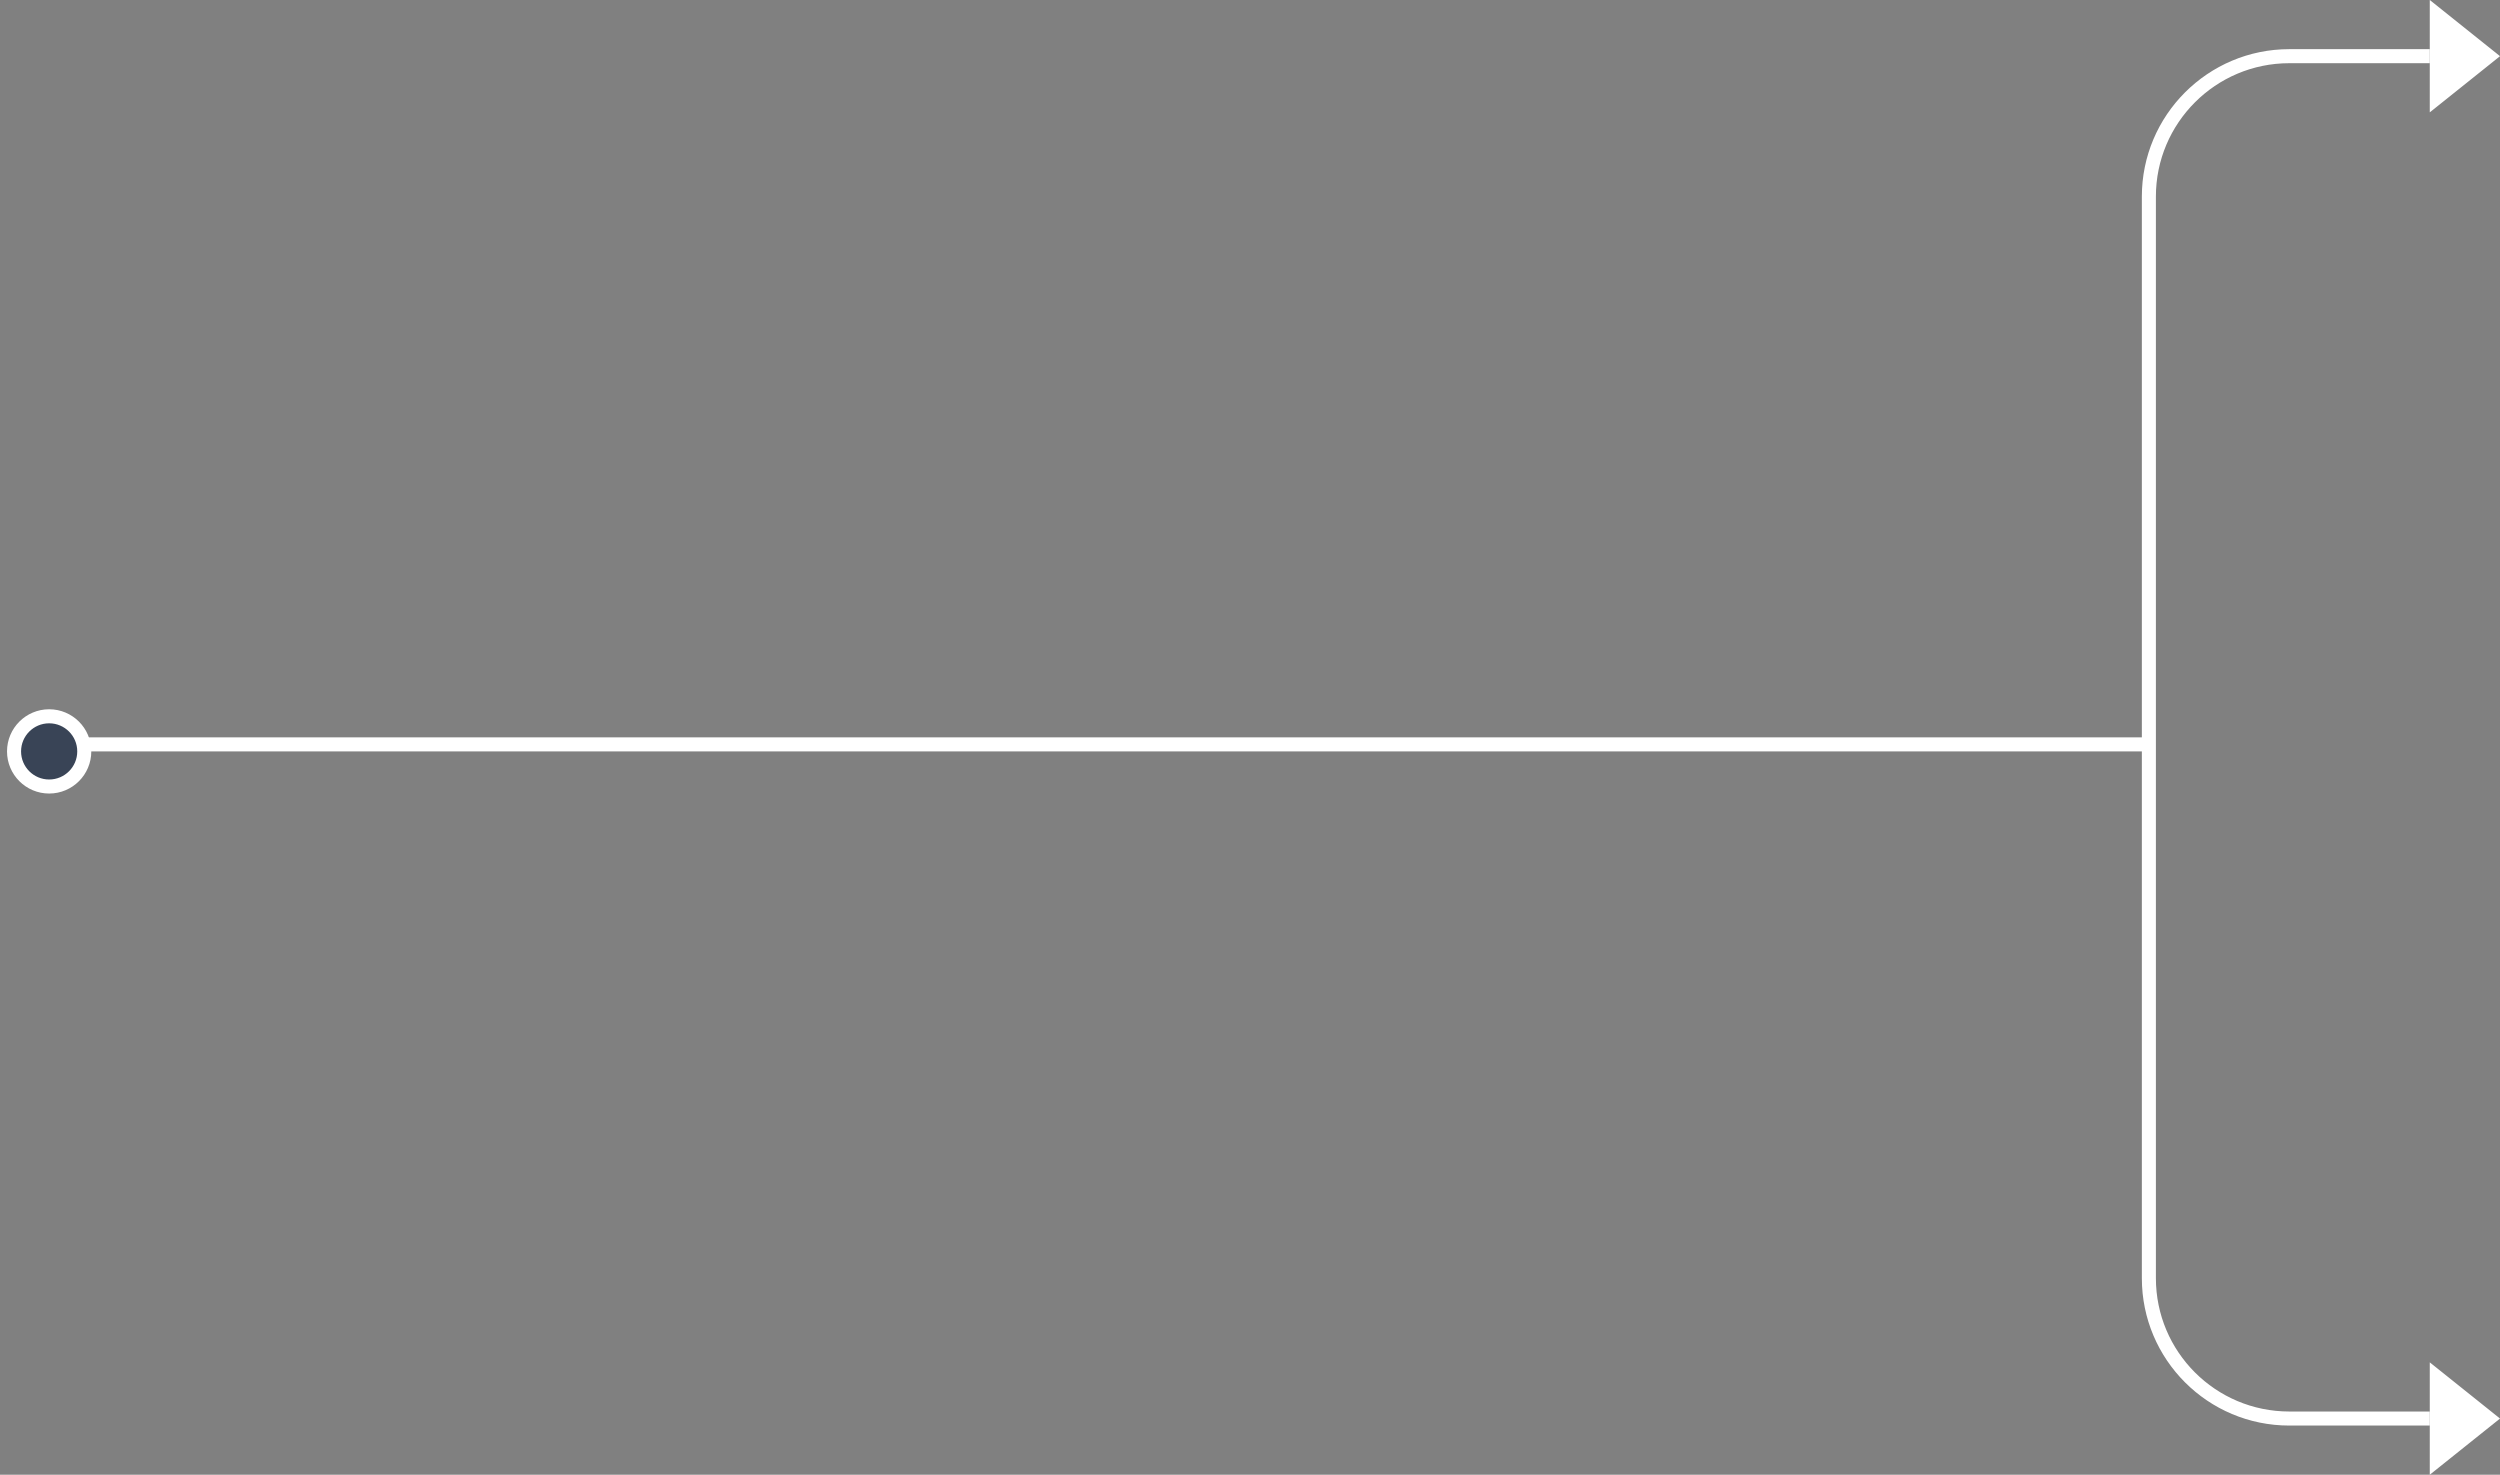 <?xml version="1.0" encoding="UTF-8"?>
<svg width="178px" height="105px" viewBox="0 0 178 105" version="1.1" xmlns="http://www.w3.org/2000/svg" xmlns:xlink="http://www.w3.org/1999/xlink">
    <rect x="0" y="0" width="178" height="105" fill="#808080" stroke="none"/>
    <!-- Generator: Sketch 46.2 (44496) - http://www.bohemiancoding.com/sketch -->
    <title>Group 5</title>
    <desc>Created with Sketch.</desc>
    <defs></defs>
    <g id="Page-2" stroke="none" stroke-width="1" fill="none" fill-rule="evenodd">
        <g id="Artboard-3-Copy-2" transform="translate(-956, -363)">
            <g id="Group-31" transform="translate(410, 239)">
                <g id="Group-28" transform="translate(547, 1)">
                    <g id="tag-hor---arrow-1-copy-3" transform="translate(0, 123)">
                        <g id="Group-5">
                            <path d="M1,53 L151.521,53" id="Line" stroke="#FFFFFF"></path>
                            <path d="M172,4 L162,4 C156.477,4 152,8.484 152,13.993 L152,91.007 C152,96.526 156.476,101 162,101 L172,101" id="Path-4" stroke="#FFFFFF"></path>
                            <circle id="Oval" stroke="#FFFFFF" fill="#394456" cx="2.5" cy="53.5" r="2.5"></circle>
                            <polygon id="Triangle" fill="#FFFFFF" points="172 8 172 0 177 4"></polygon>
                            <polygon id="Triangle" fill="#FFFFFF" points="172 105 172 97 177 101"></polygon>
                        </g>
                    </g>
                </g>
            </g>
        </g>
    </g>
</svg>